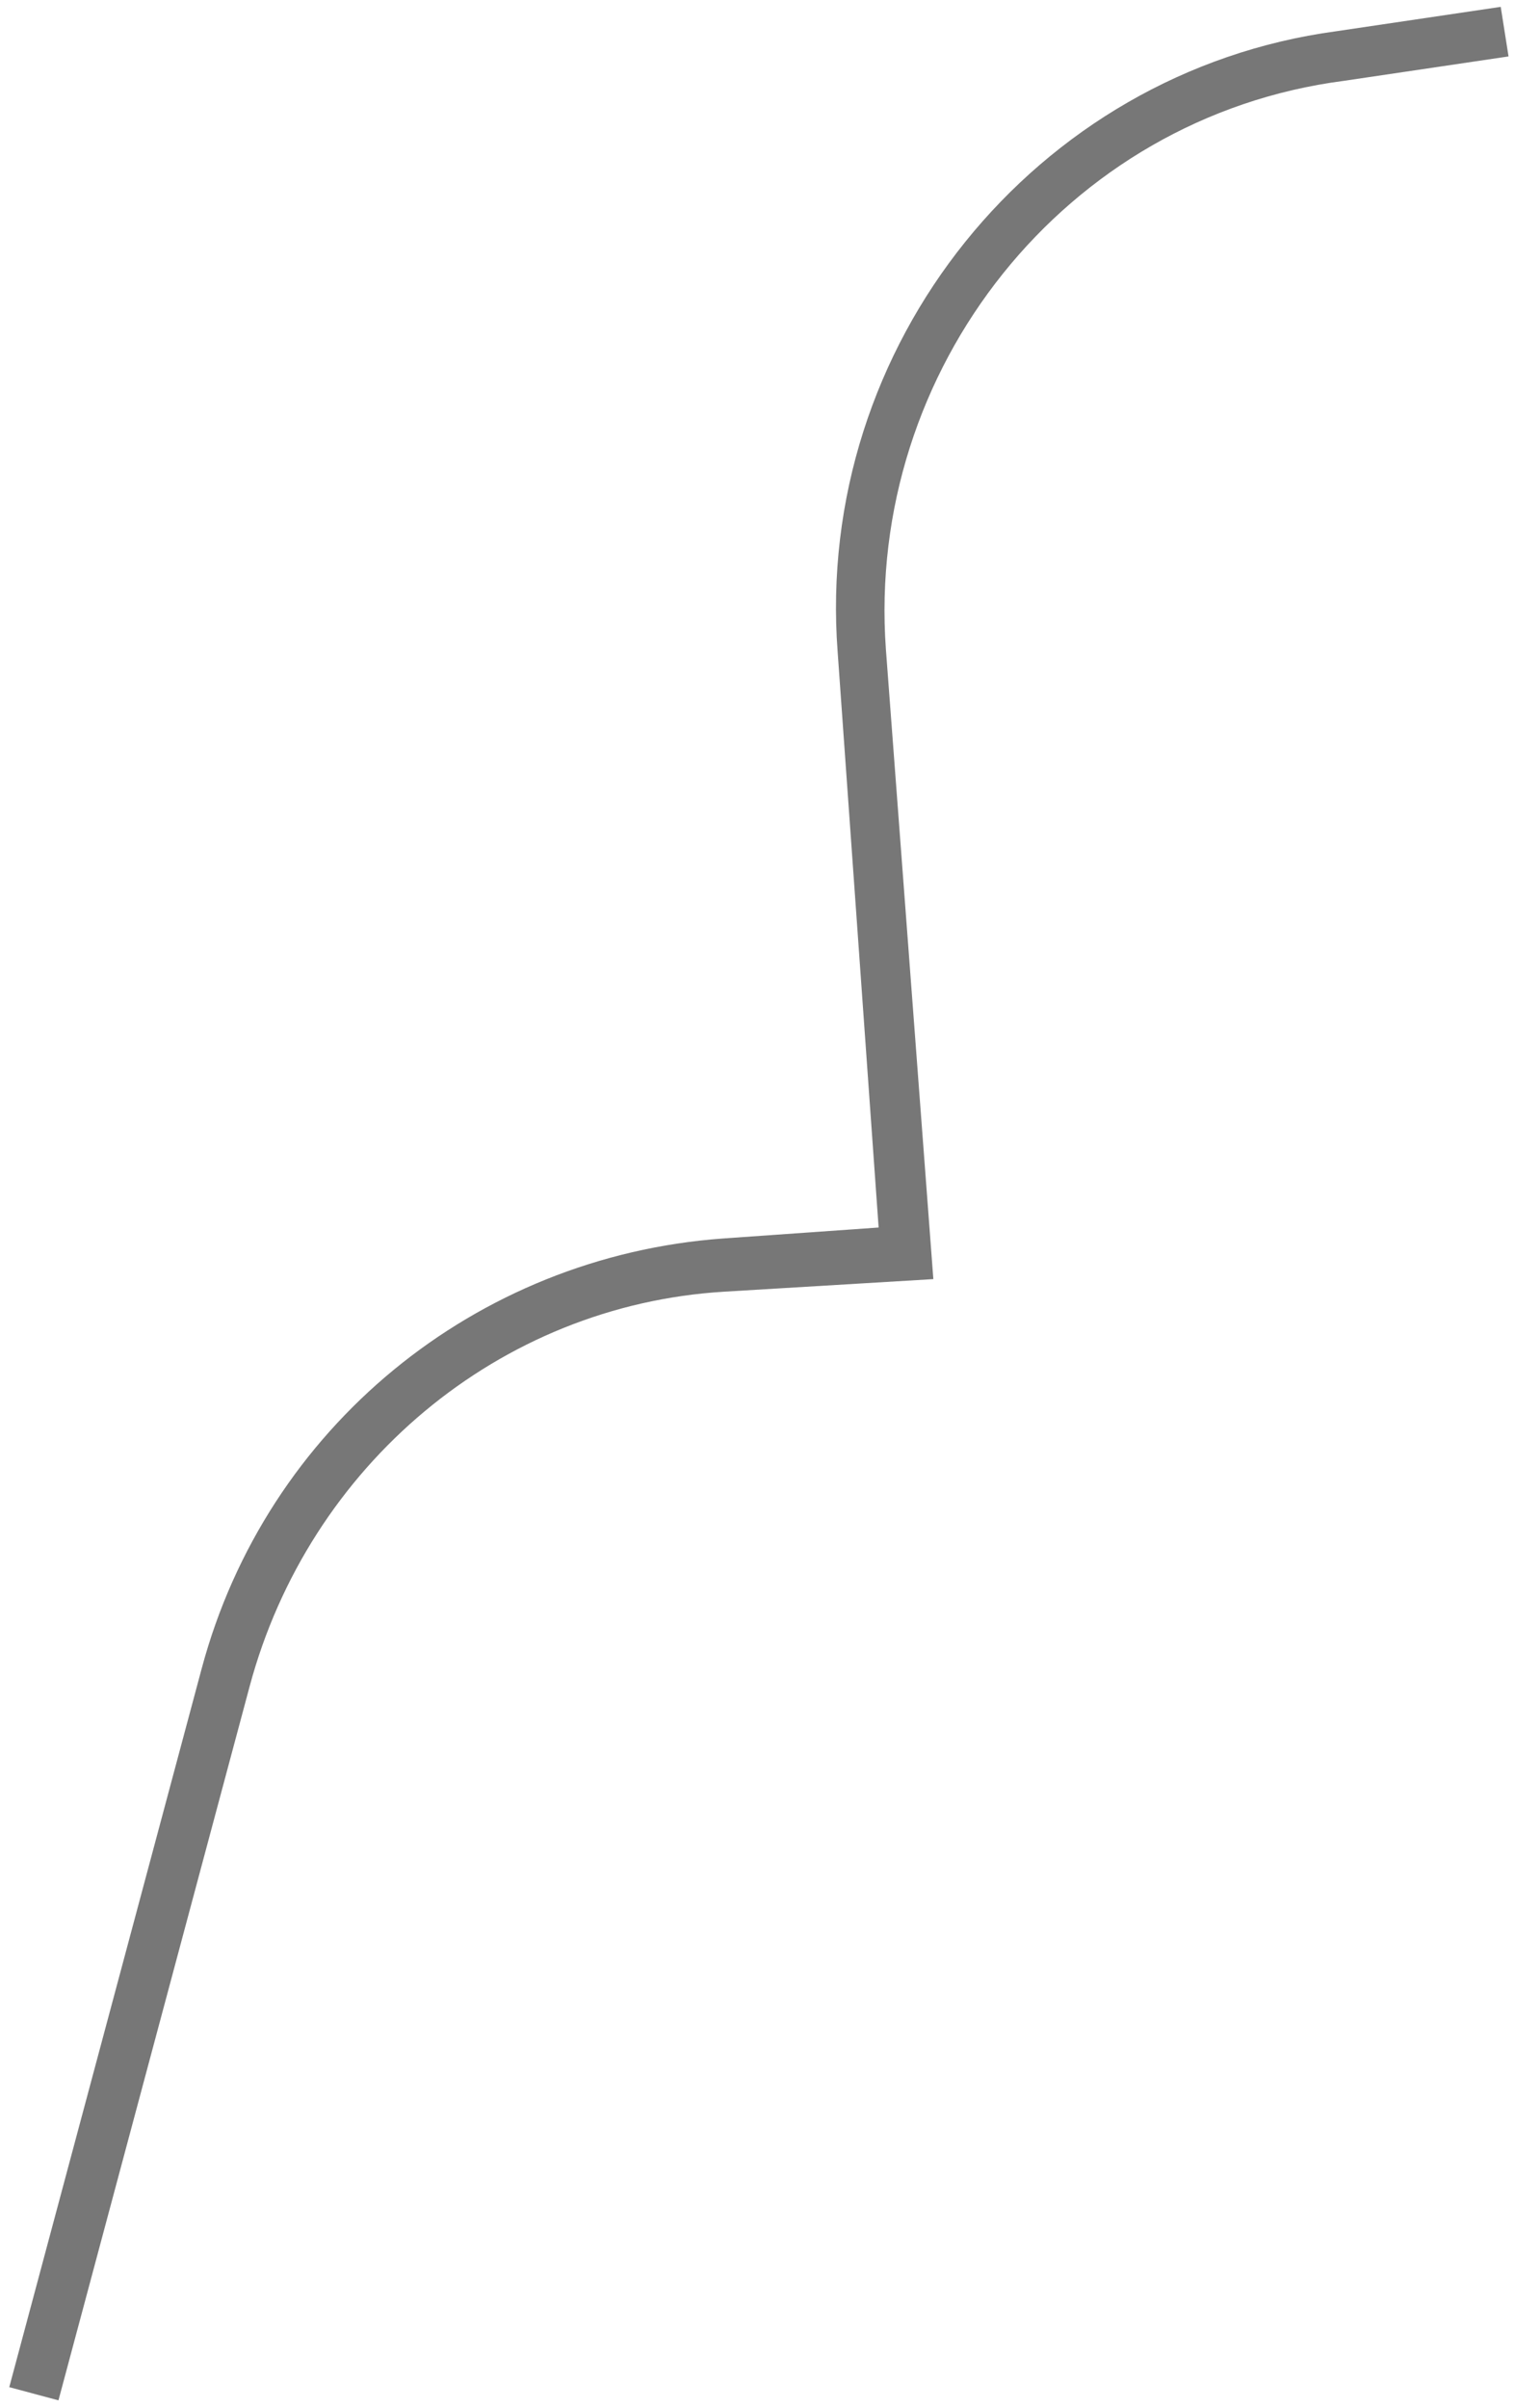 <?xml version="1.0" encoding="UTF-8"?>
<svg width="119px" height="189px" viewBox="0 0 119 189" version="1.1" xmlns="http://www.w3.org/2000/svg" xmlns:xlink="http://www.w3.org/1999/xlink">
    <!-- Generator: Sketch 52.4 (67378) - http://www.bohemiancoding.com/sketch -->
    <title>Shape 4</title>
    <desc>Created with Sketch.</desc>
    <g id="Page-1" stroke="none" stroke-width="1" fill="none" fill-rule="evenodd">
        <g id="Artboard-Copy" transform="translate(-106, -353)" fill="#777777" fill-rule="nonzero">
            <g id="Shape-4" transform="translate(106, 336)">
                <path d="M93.276,9.368 L81.276,14.568 C60.876,22.968 50.876,46.168 58.076,66.968 L74.476,113.768 L58.876,118.968 C42.076,124.568 30.876,140.568 30.876,158.568 L30.876,216.568 L26.876,216.568 L26.876,158.168 C26.876,138.568 39.276,121.368 57.676,114.968 L69.276,110.968 L54.476,68.168 C46.476,45.368 57.676,20.168 79.676,10.968 L91.676,5.768 L93.276,9.368 Z" id="Shape" transform="translate(60.076, 111.168) rotate(15) translate(-60.076, -111.168) "></path>
            </g>
        </g>
    </g>
</svg>